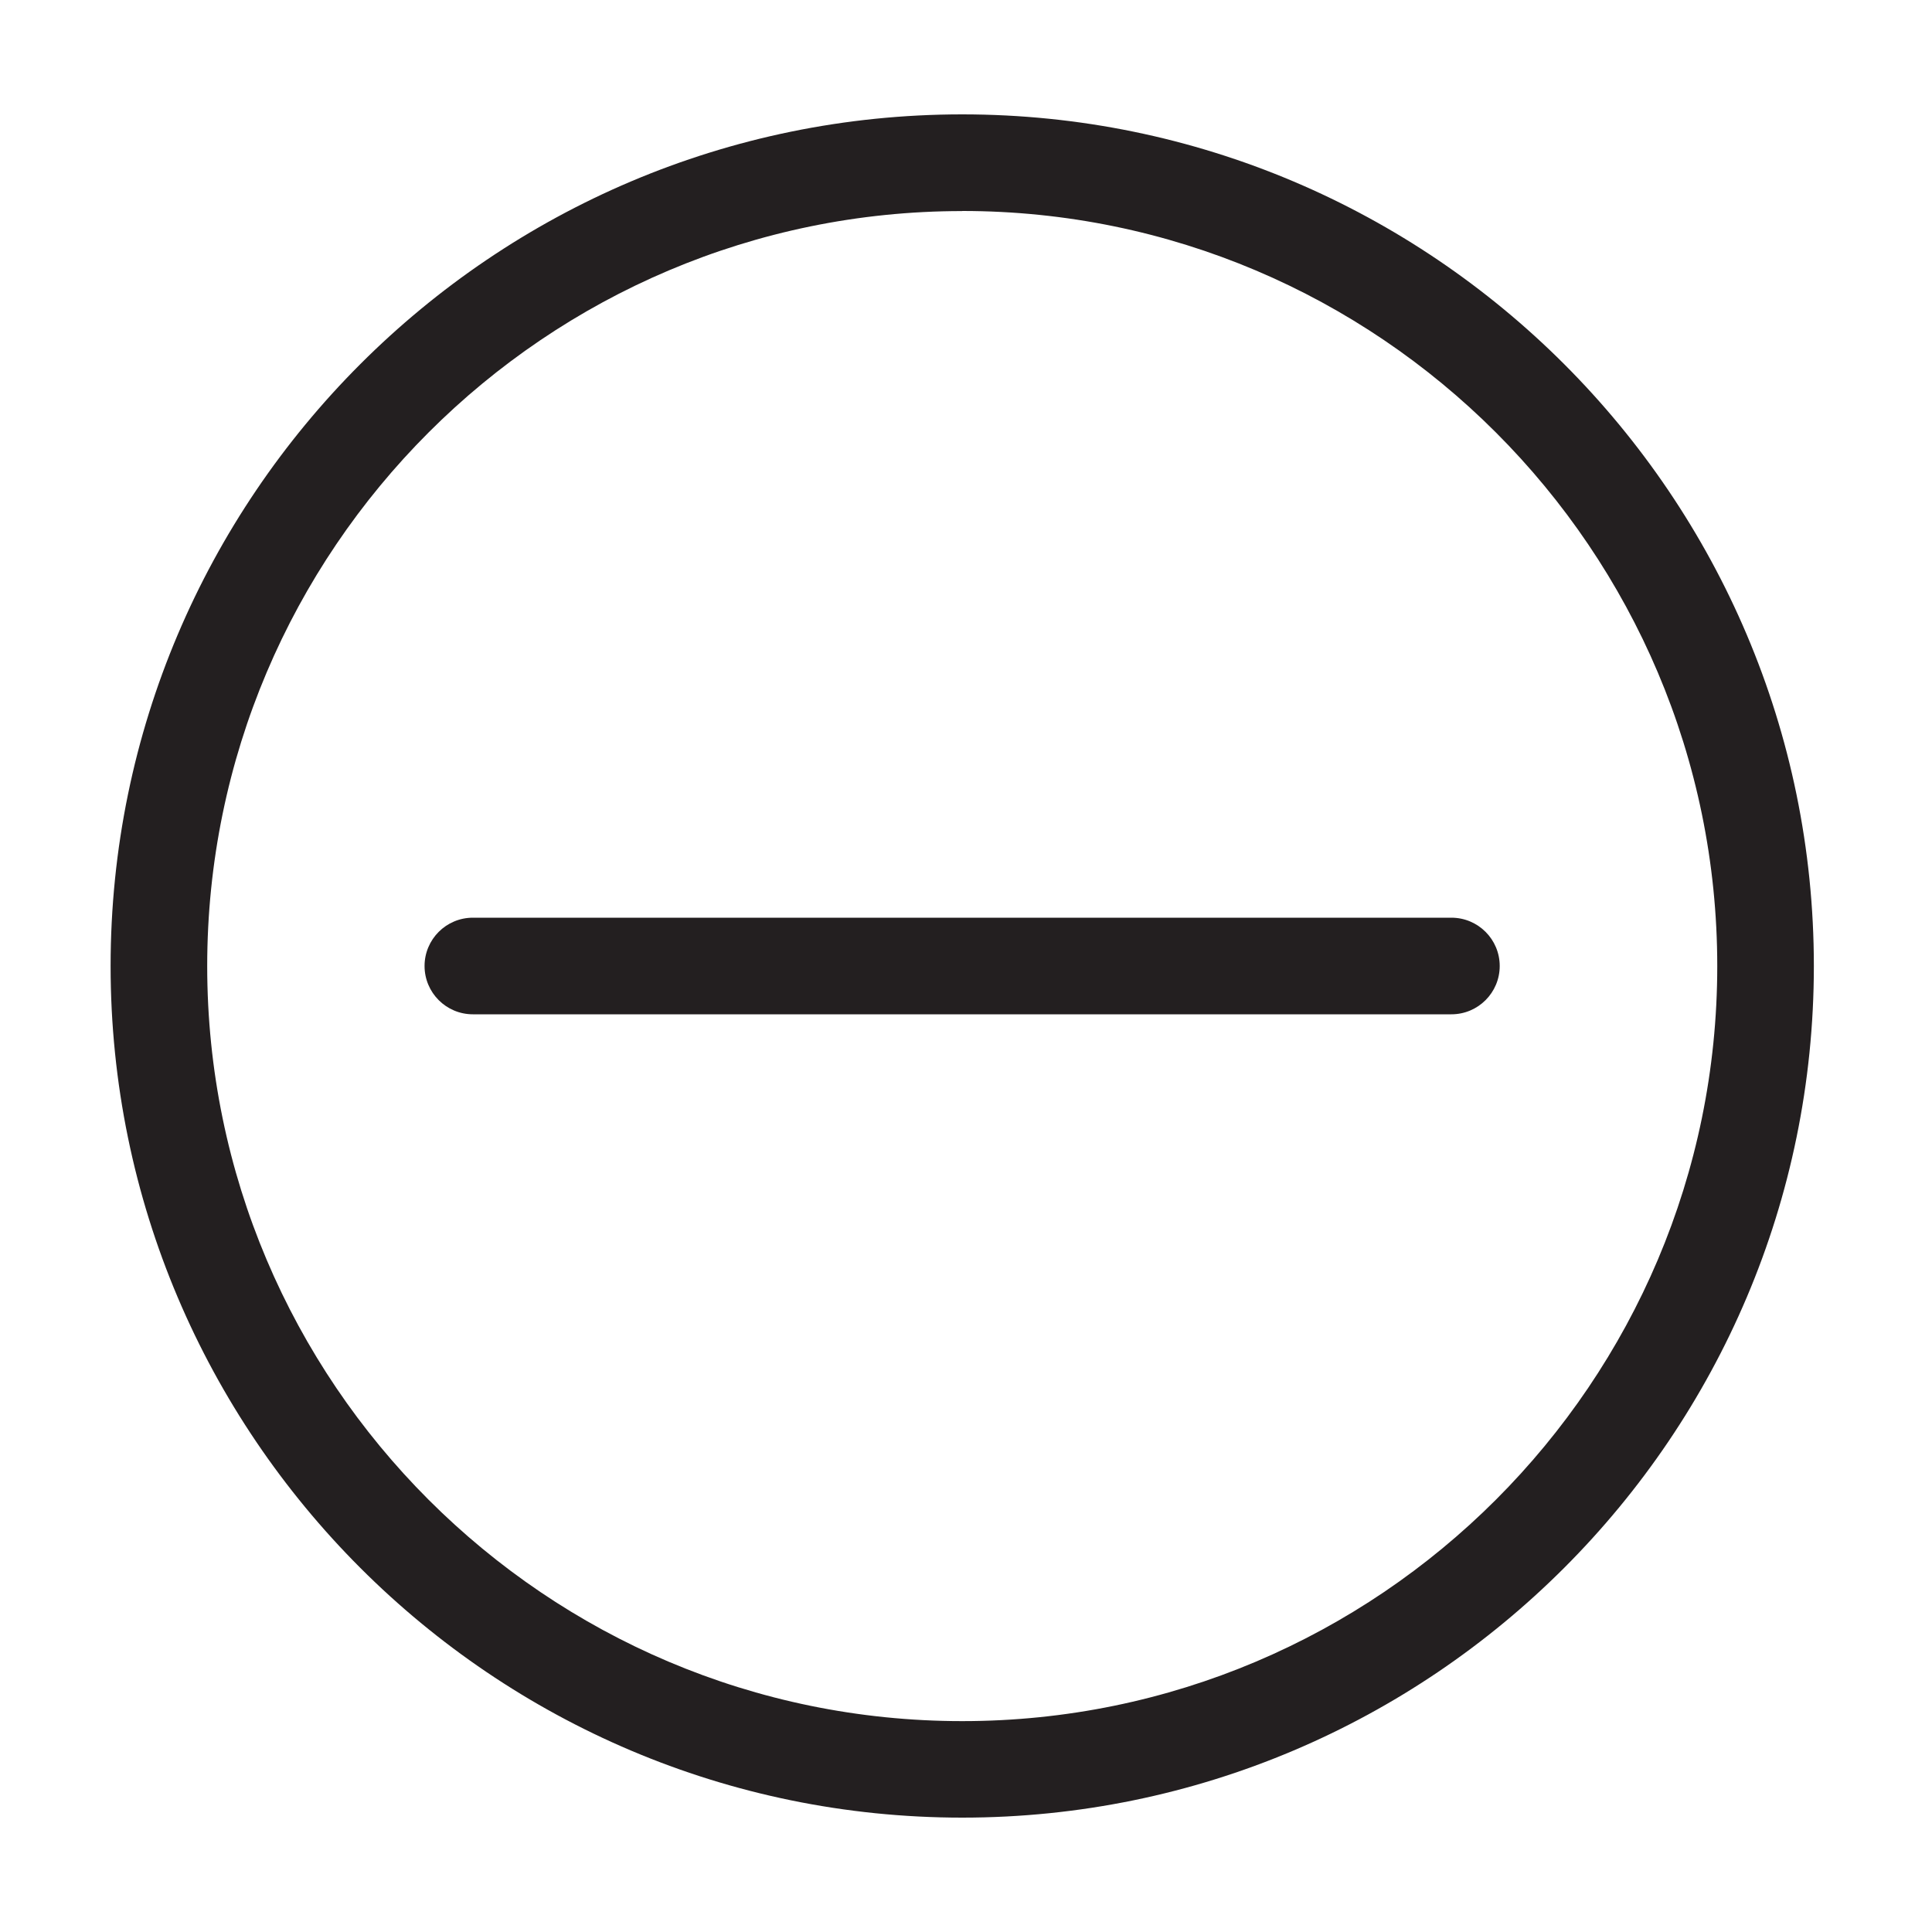 <?xml version="1.0" encoding="UTF-8"?>
<svg id="icons" xmlns="http://www.w3.org/2000/svg" viewBox="0 0 200 200">
  <defs>
    <style>
      .cls-1 {
        fill: #231f20;
      }
    </style>
  </defs>
  <path class="cls-1" d="m99.61,188.16c-48.61,0-88.16-39.55-88.16-88.16S51,11.84,99.61,11.84s88.16,39.55,88.16,88.16-39.55,88.16-88.16,88.16Zm0-166.31c-43.1,0-78.16,35.06-78.16,78.16s35.06,78.16,78.16,78.16,78.16-35.06,78.16-78.16S142.7,21.84,99.61,21.84Z"/>
  <path class="cls-1" d="m150.26,105H48.95c-2.76,0-5-2.24-5-5s2.24-5,5-5h101.3c2.76,0,5,2.24,5,5s-2.24,5-5,5Z"/>
</svg>
